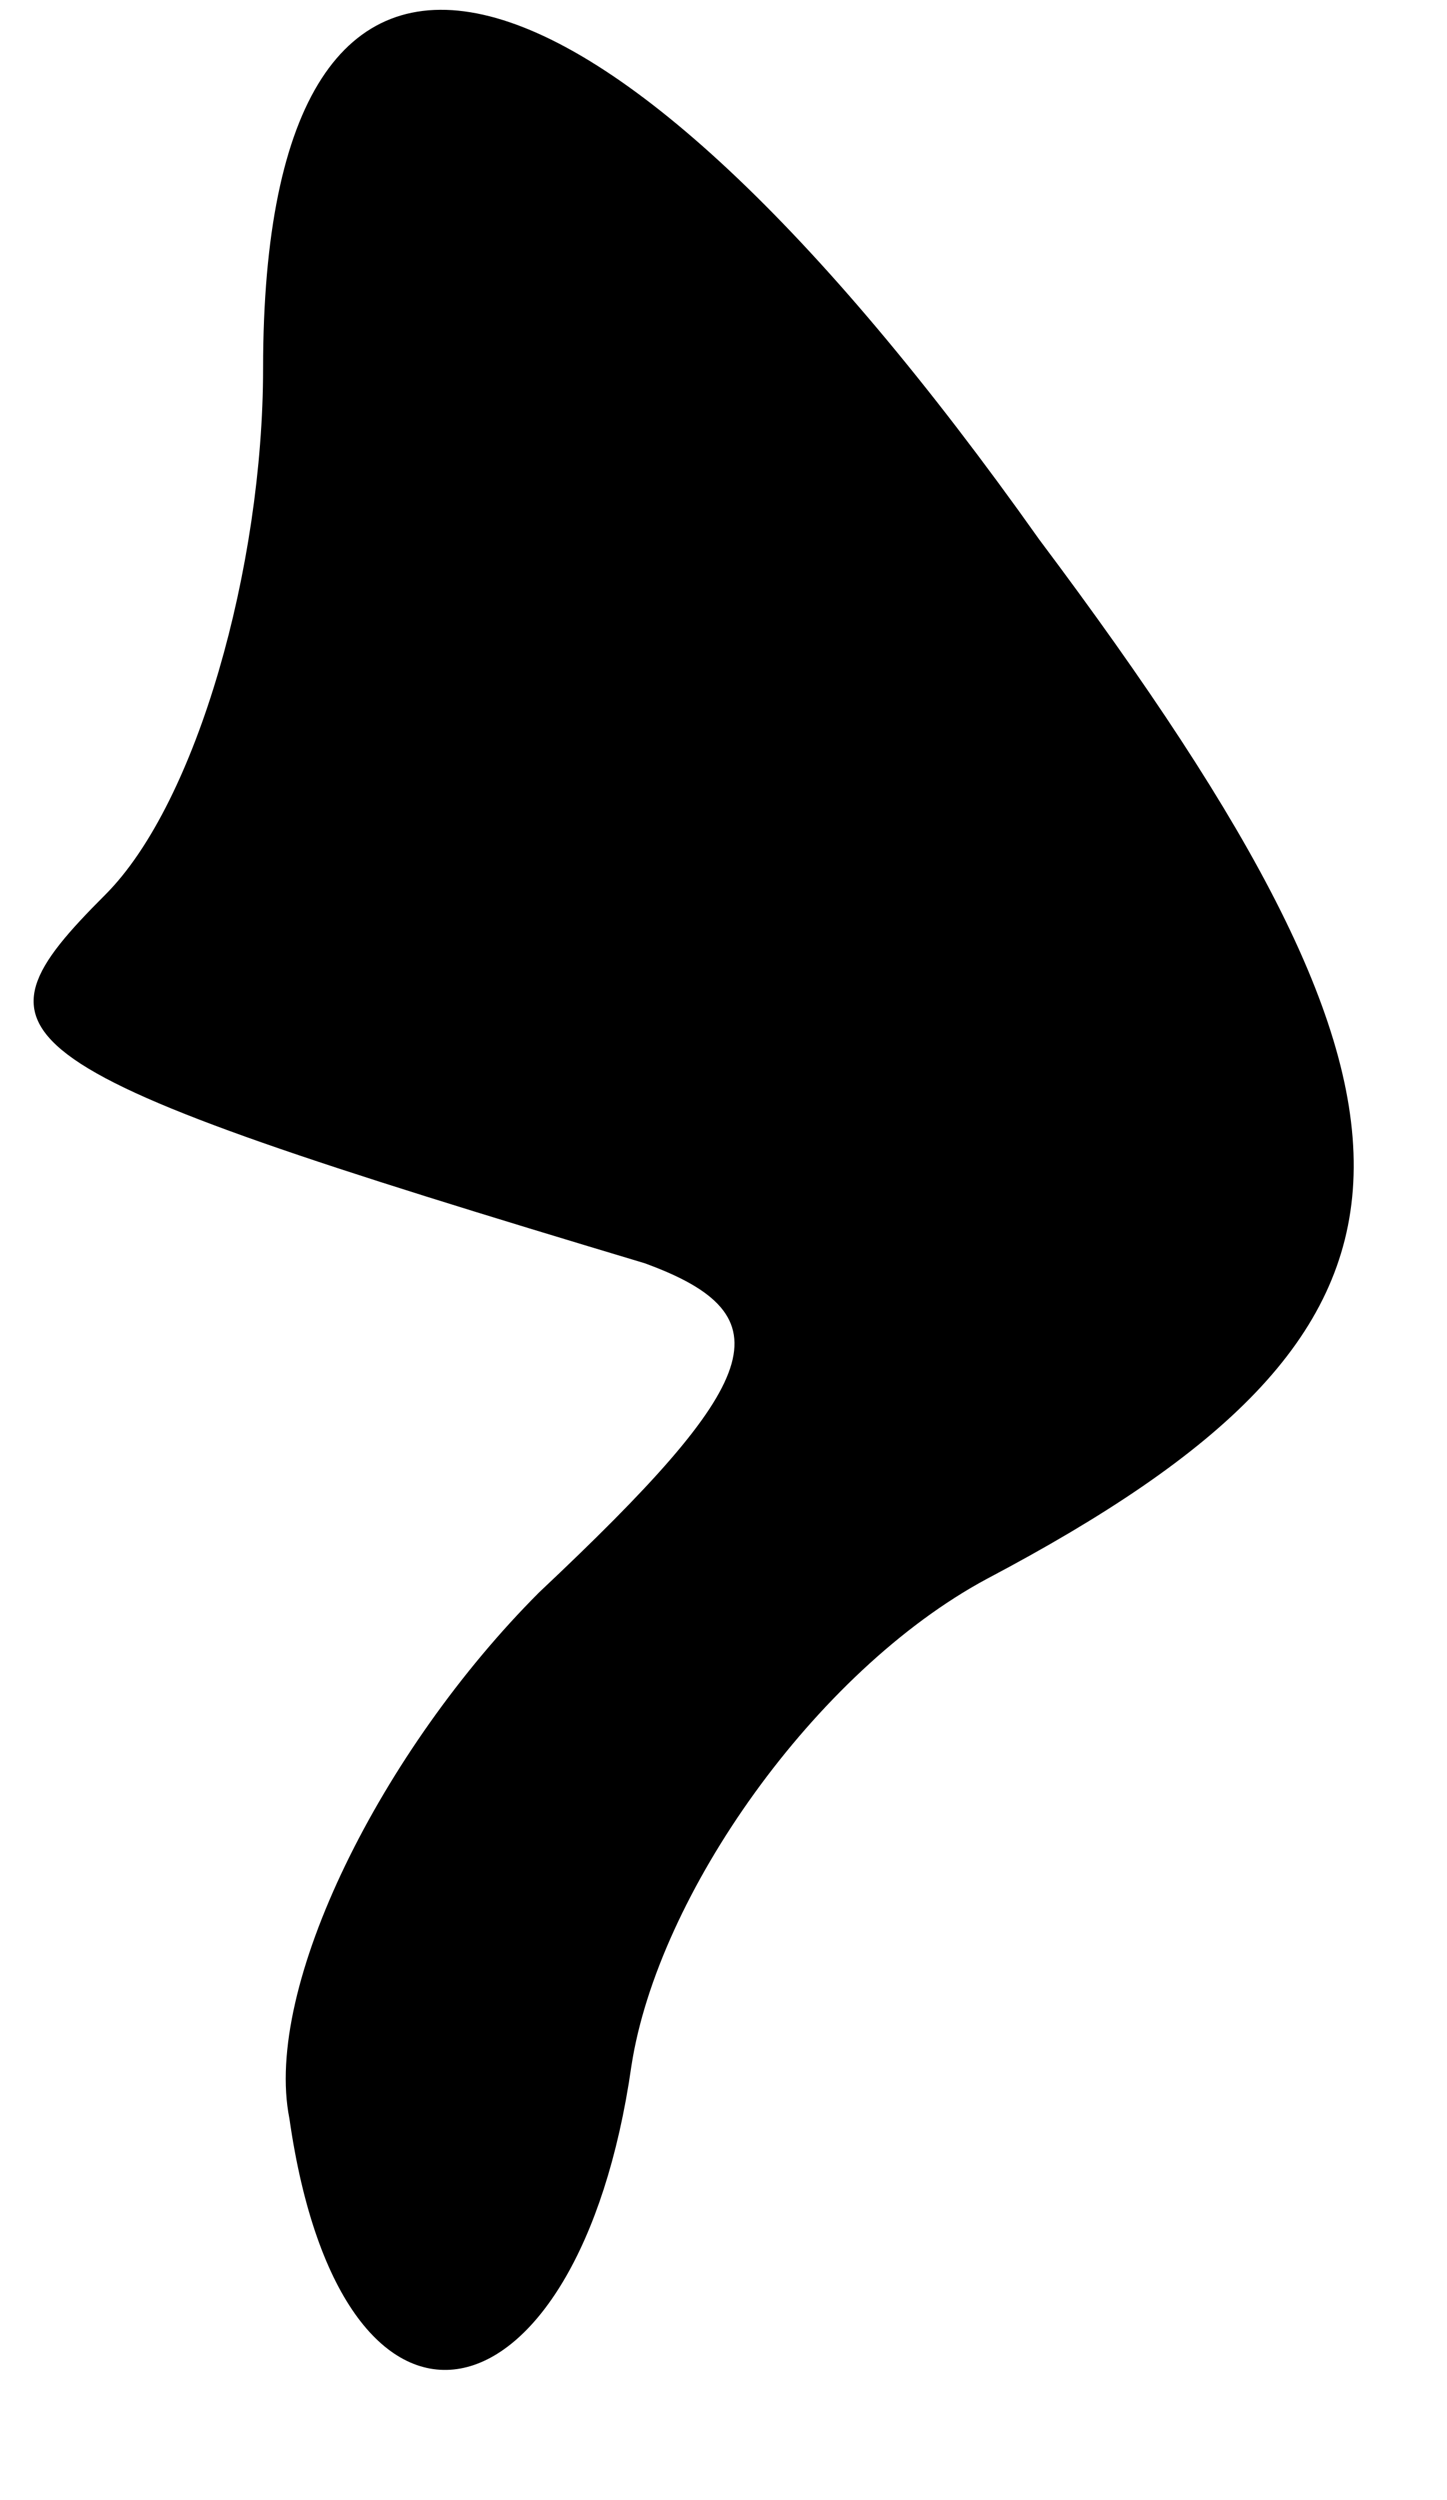 <?xml version="1.0" standalone="no"?>
<!DOCTYPE svg PUBLIC "-//W3C//DTD SVG 20010904//EN"
 "http://www.w3.org/TR/2001/REC-SVG-20010904/DTD/svg10.dtd">
<svg version="1.0" xmlns="http://www.w3.org/2000/svg"
 width="11pt" height="19pt" viewBox="0 0 11 19"
 preserveAspectRatio="xMidYMid meet">
<g transform="translate(0,19) scale(0.1,-0.1)"
fill="#000000" stroke="none">
<path fill="#000000" stroke="none" d="M20 162 c0 -15 -5 -33 -12 -40 -11 -11
-9 -13 41 -28 11 -4 9 -9 -8 -25 -12 -12 -21 -30 -19 -40 4 -28 22 -24 26 4 2
13 14 30 27 37 36 19 37 35 4 79 -34 48 -59 54 -59 13z"/>
</g>
</svg>
